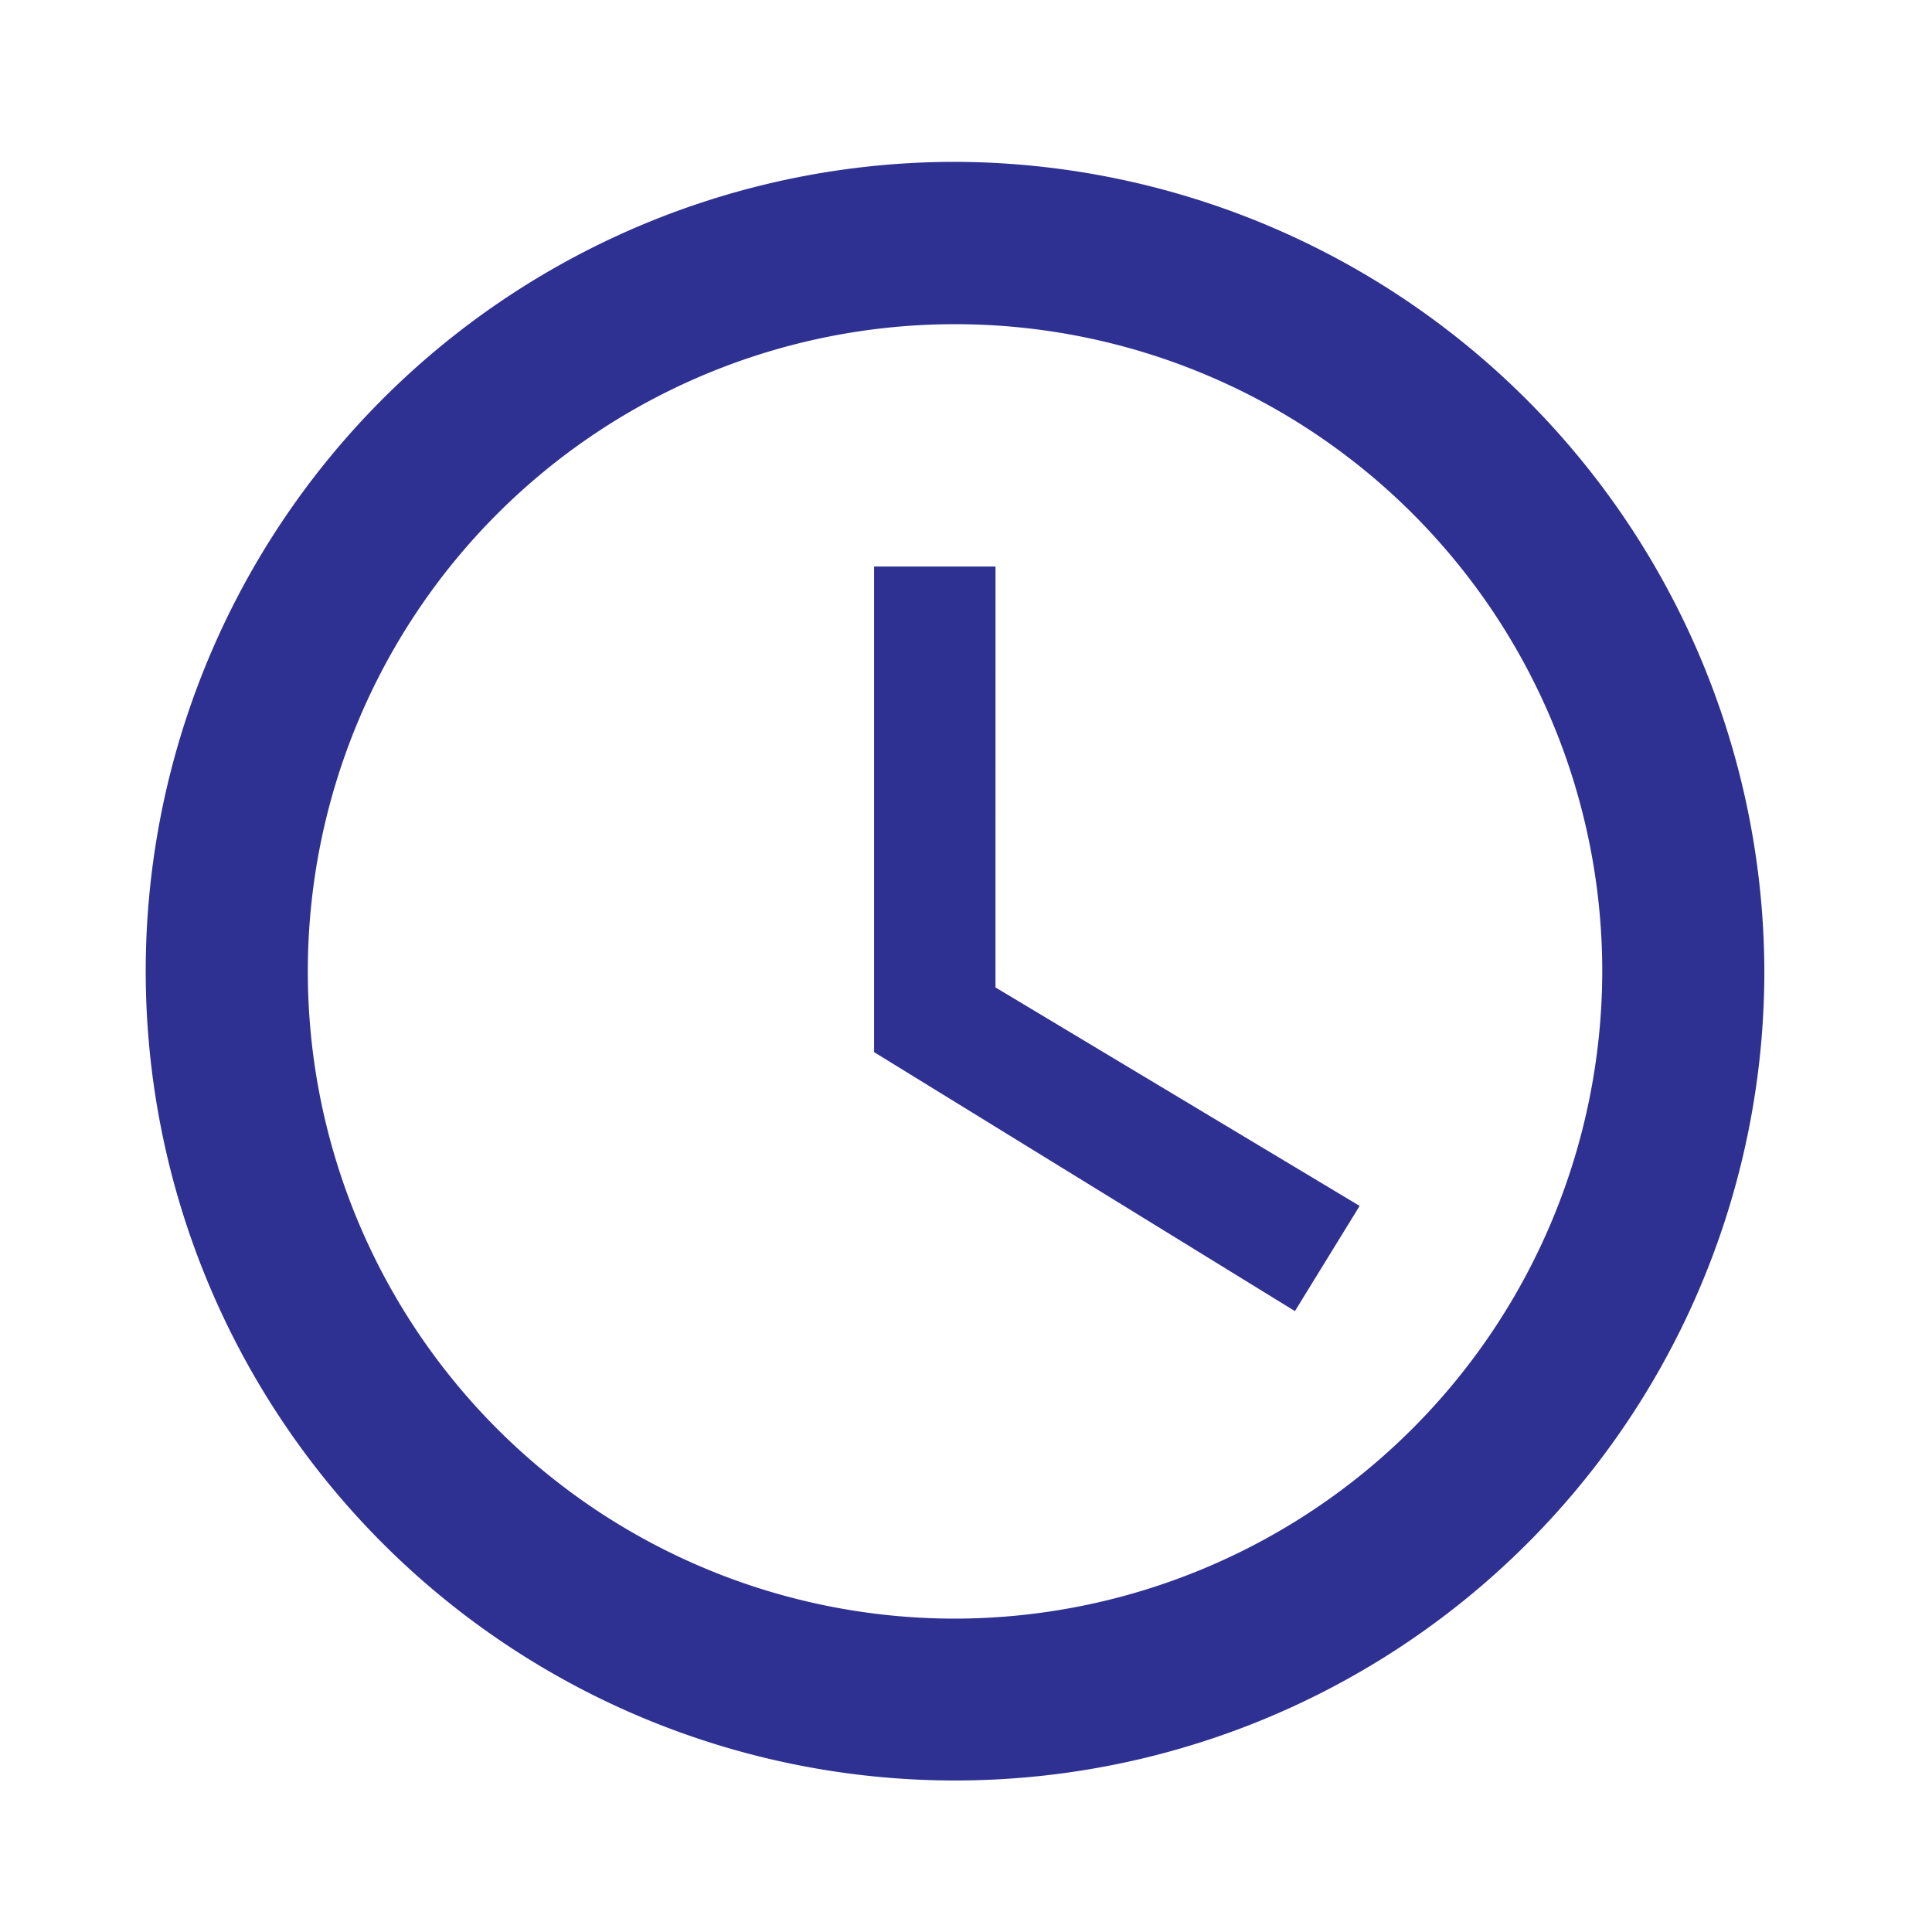 <svg xmlns="http://www.w3.org/2000/svg" width="40" height="40" viewBox="0 0 40 40">
    <g>
        <g>
            <path fill="none" d="M0 0H40V40H0z" transform="translate(-.293) translate(.293)"/>
        </g>
        <g>
            <g>
                <path fill="#2e3192" d="M18.756 2a16.756 16.756 0 1 0 16.756 16.756A16.805 16.805 0 0 0 18.756 2zm0 30.161a13.4 13.4 0 1 1 13.4-13.4 13.423 13.423 0 0 1-13.4 13.4zm.838-21.783H17.08v10.054l8.713 5.362 1.34-2.178-7.54-4.524z" transform="translate(-.293) translate(3.31 3.351) translate(-2 -2)"/>
            </g>
        </g>
    </g>
</svg>
